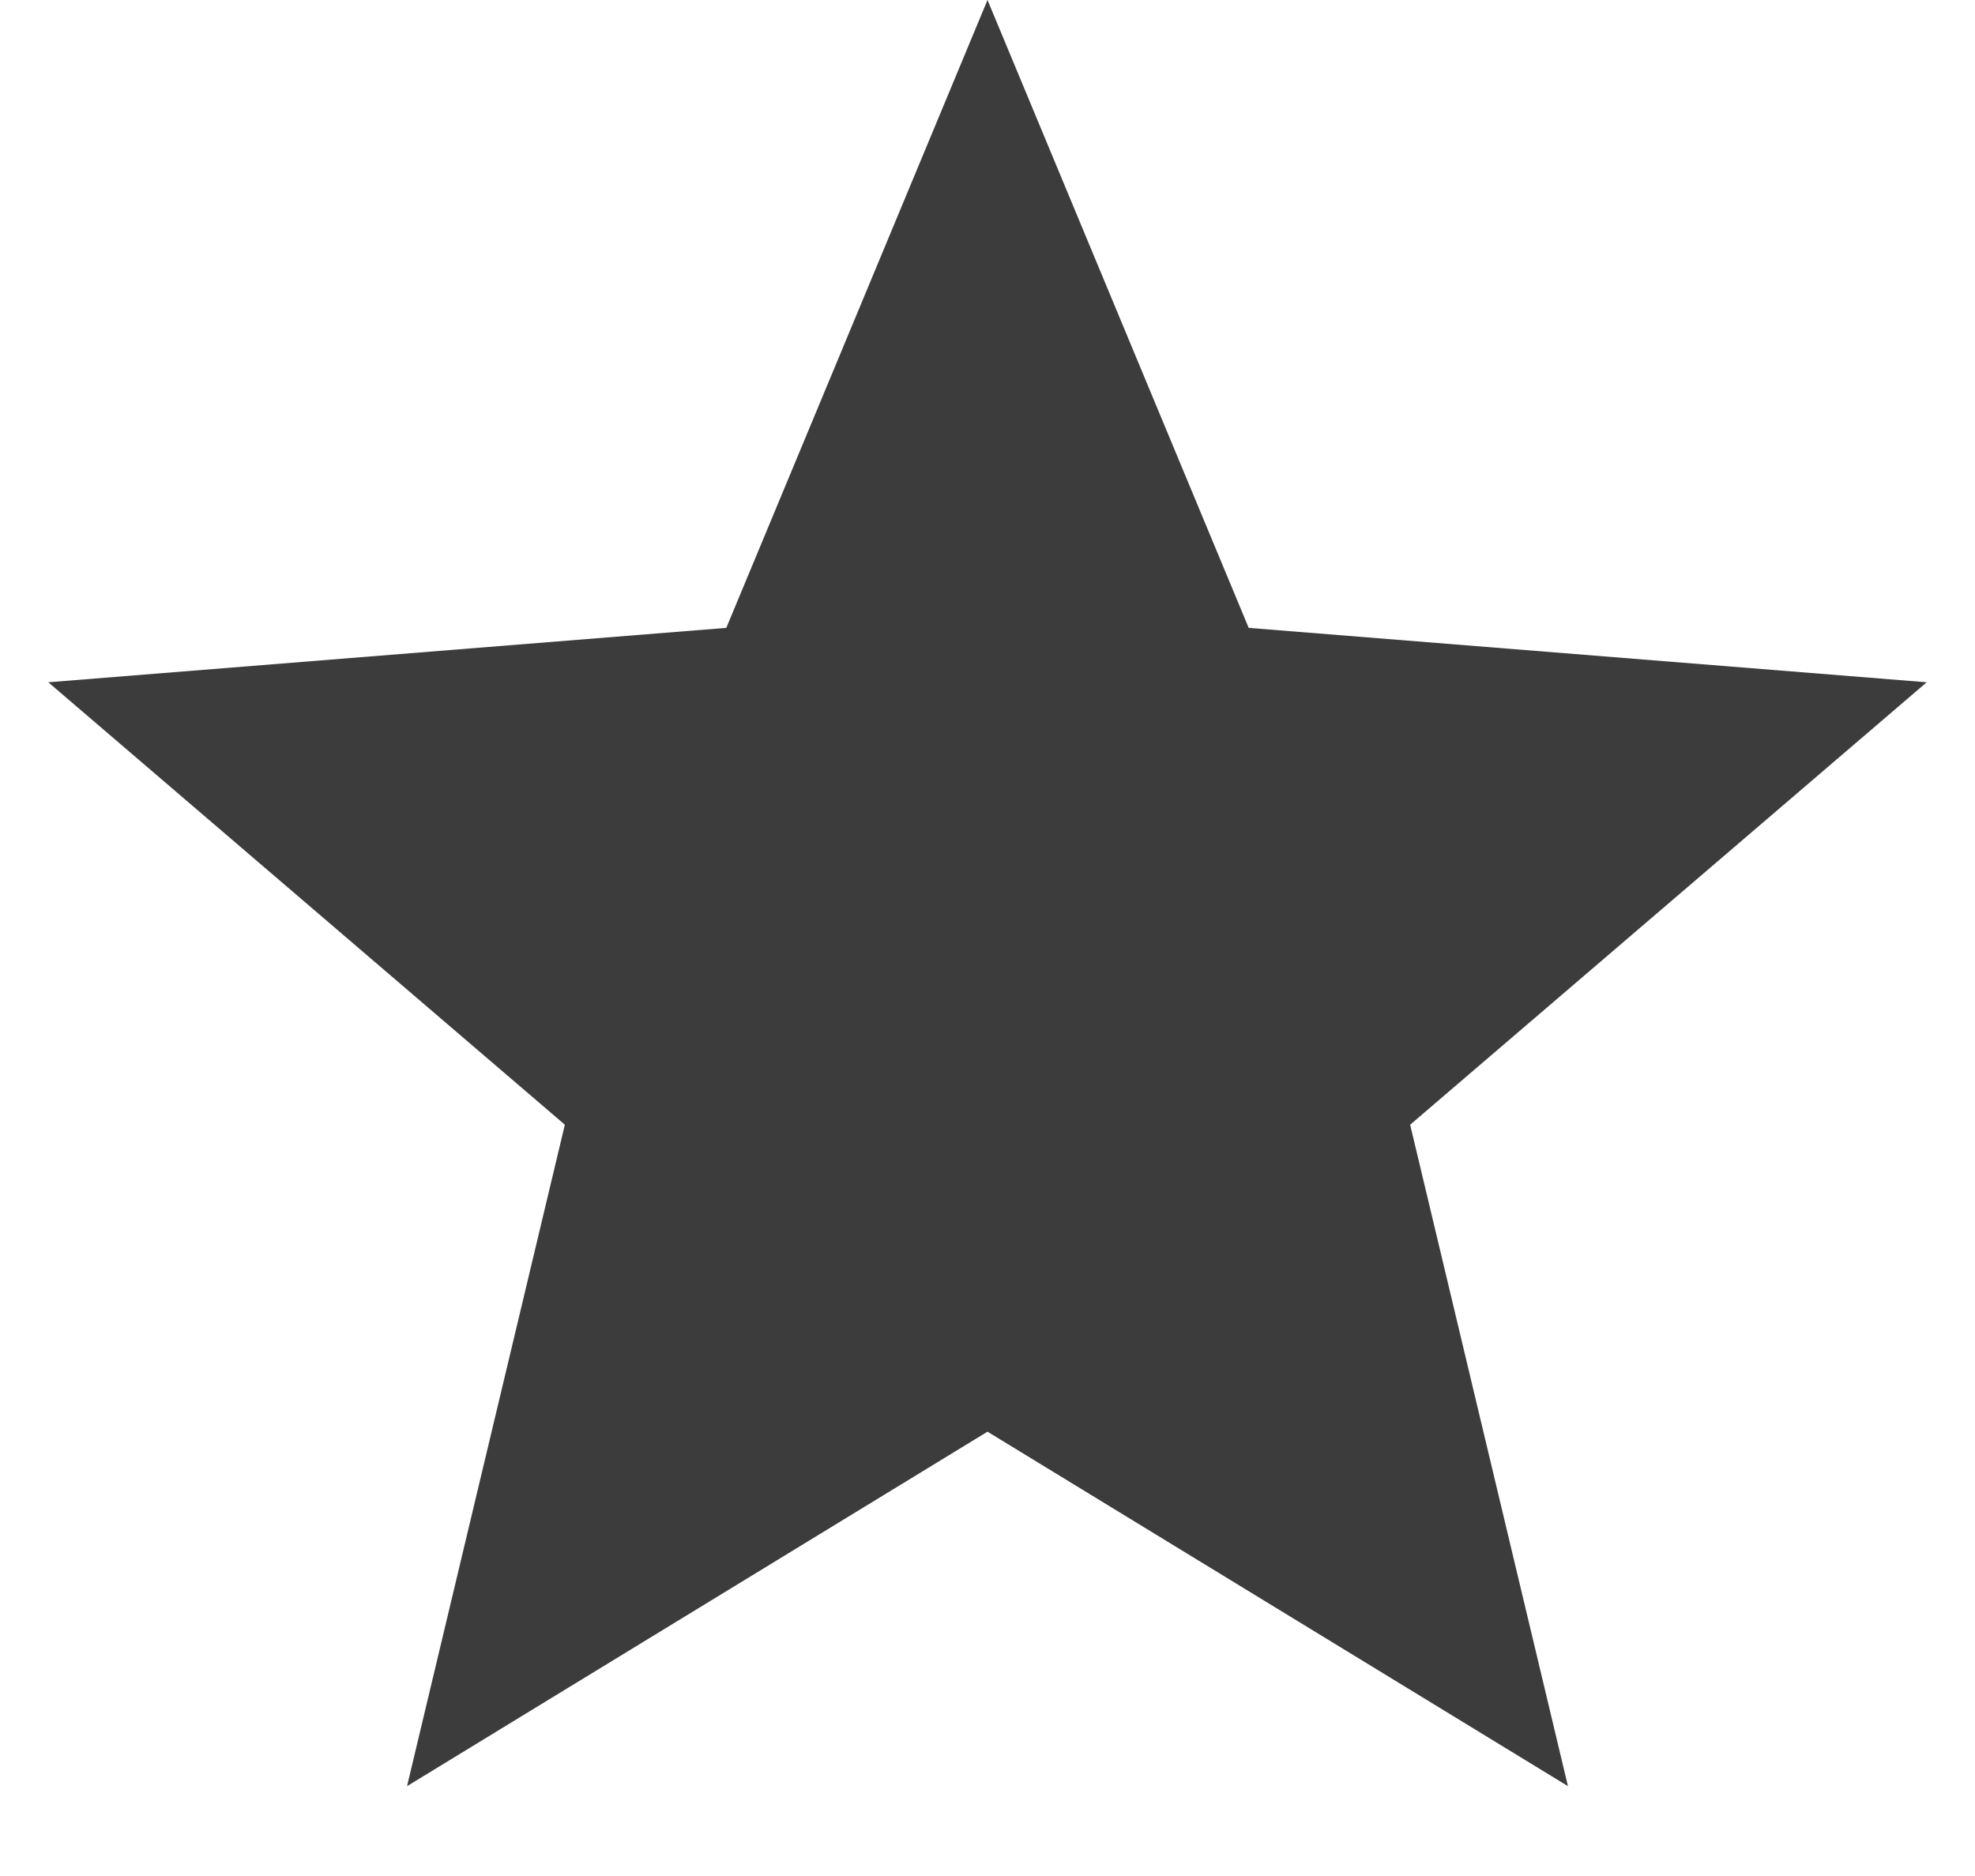 <svg width="20" height="19" viewBox="0 0 20 19" fill="none" xmlns="http://www.w3.org/2000/svg">
<path d="M10 0L12.645 6.359L19.511 6.91L14.28 11.391L15.878 18.09L10 14.5L4.122 18.09L5.72 11.391L0.489 6.91L7.355 6.359L10 0Z" fill="#3C3C3C"/>
</svg>
